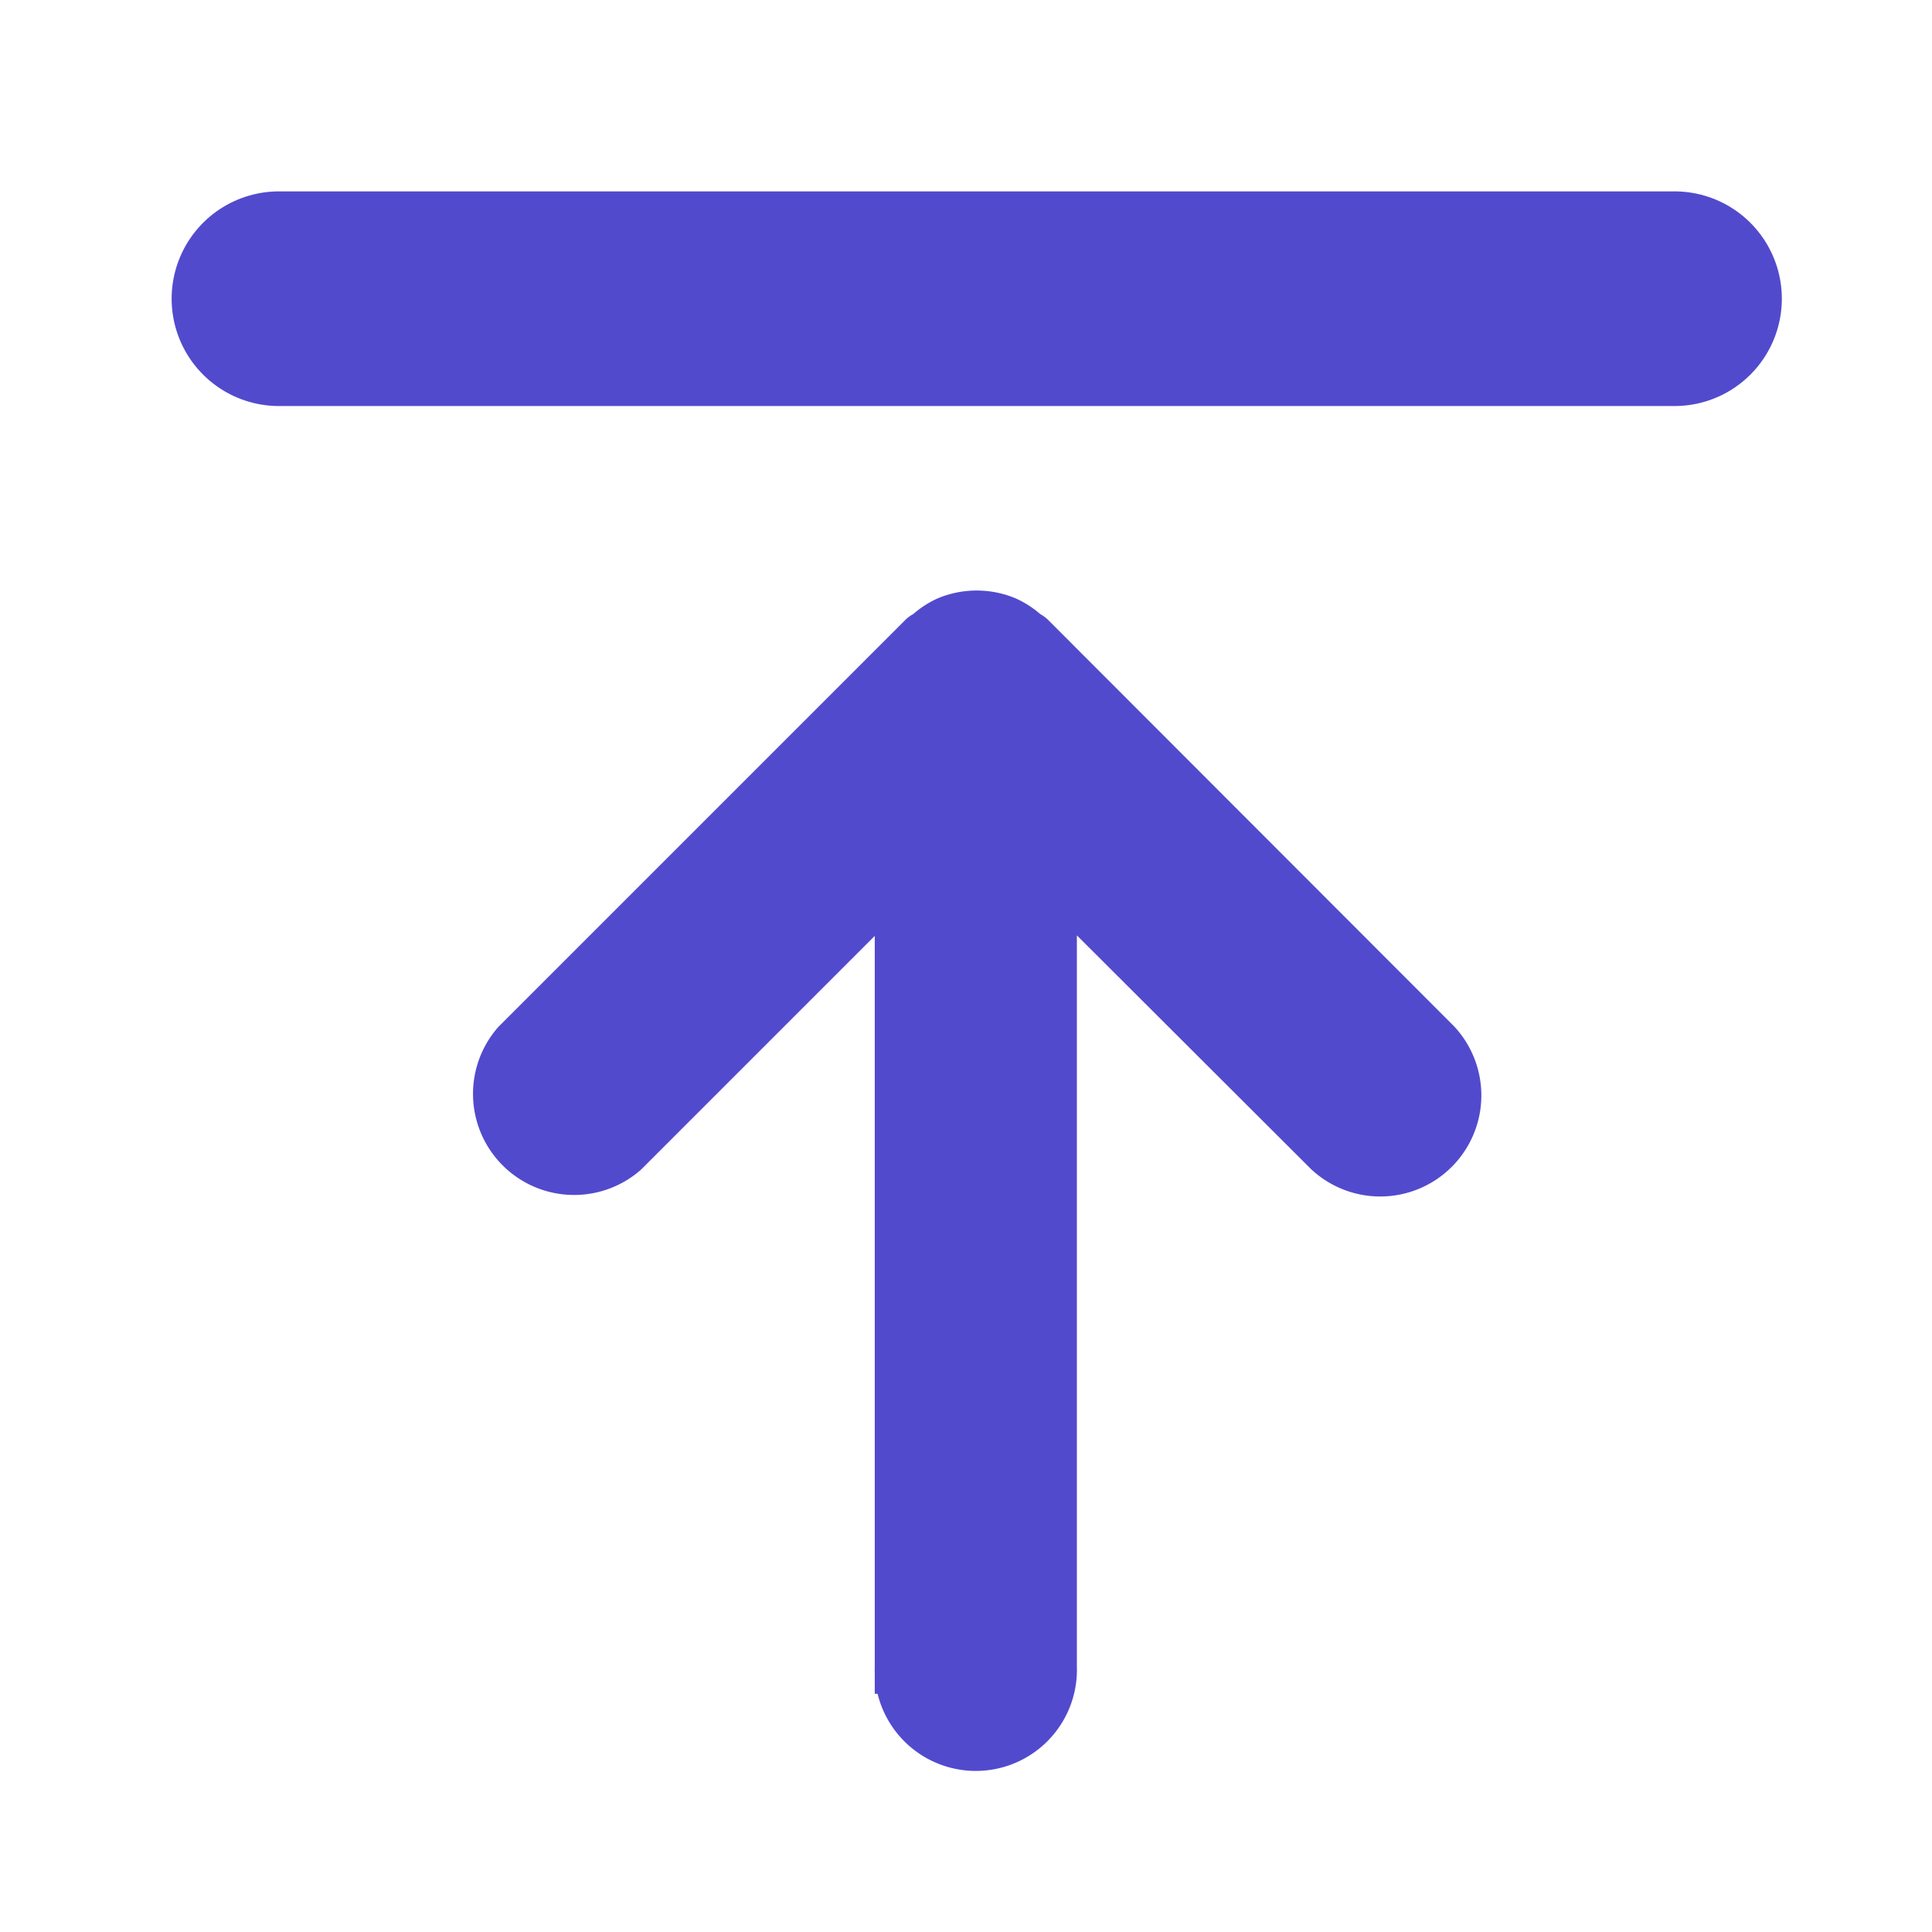 <svg xmlns="http://www.w3.org/2000/svg" viewBox="0 0 180 180"><defs><style>.cls-1{fill:#524acd;stroke-miterlimit:10;stroke-width:5px;}.cls-1,.cls-2{stroke:#524acd;}.cls-2{fill:none;stroke-linecap:round;stroke-linejoin:round;stroke-width:20px;}</style></defs><g id="Layer_2" data-name="Layer 2"><path class="cls-1" d="M93.65,58.05a6.89,6.89,0,0,0-5.31,0,6.78,6.78,0,0,0-1.74,1.16c-.16.13-.35.18-.49.32L48.26,97.38A6.92,6.92,0,0,0,58,107.16l26-26v74.15a6.92,6.92,0,1,0,13.83,0V81.12l26.05,26a6.92,6.92,0,0,0,9.78-9.78L95.89,59.53c-.15-.14-.34-.19-.49-.32A6.83,6.83,0,0,0,93.65,58.05Z"/><line class="cls-2" x1="25.99" y1="27.83" x2="156.01" y2="27.83"/></g></svg>